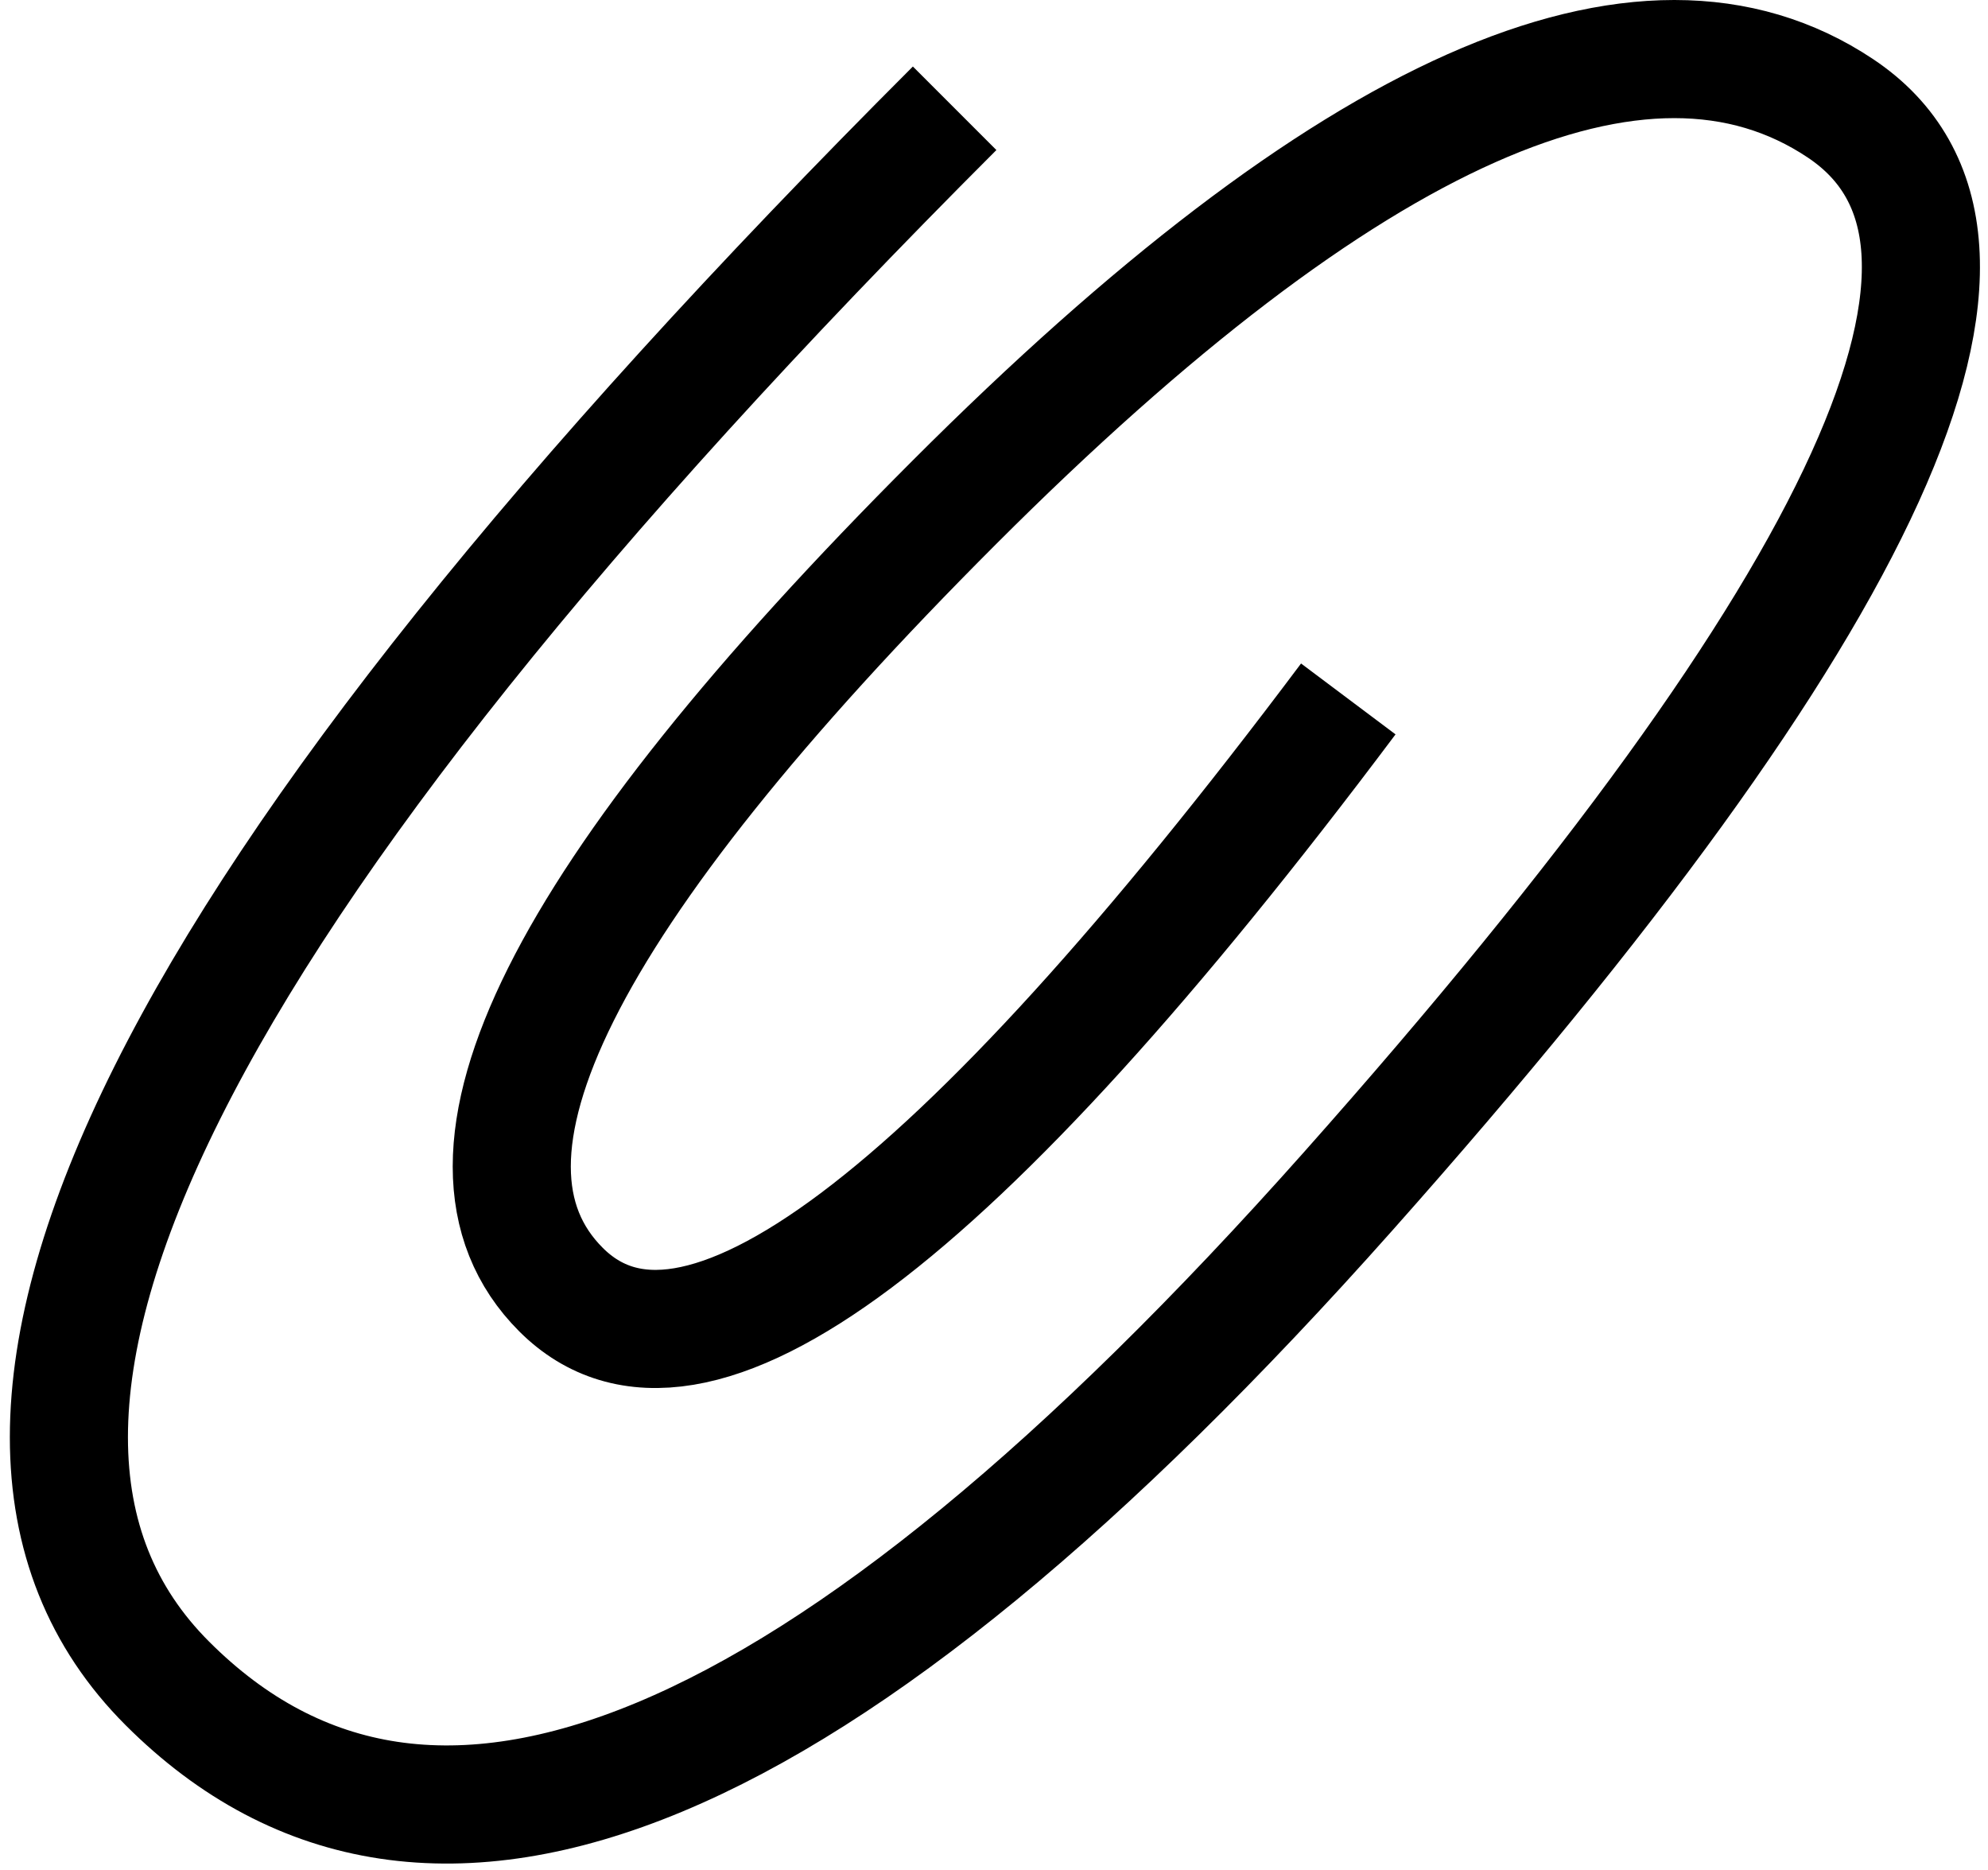 <?xml version="1.0" encoding="UTF-8"?>
<!-- Do not edit this file with editors other than draw.io -->
<!DOCTYPE svg PUBLIC "-//W3C//DTD SVG 1.1//EN" "http://www.w3.org/Graphics/SVG/1.1/DTD/svg11.dtd">
<svg xmlns="http://www.w3.org/2000/svg" style="background: transparent; background-color: transparent; color-scheme: light dark;" xmlns:xlink="http://www.w3.org/1999/xlink" version="1.1" width="101px" height="95px" viewBox="0 0 101 95" content="&lt;mxfile host=&quot;app.diagrams.net&quot; agent=&quot;Mozilla/5.0 (Macintosh; Intel Mac OS X 10_15_7) AppleWebKit/537.36 (KHTML, like Gecko) Chrome/141.0.0.0 Safari/537.36&quot; version=&quot;28.2.8&quot; scale=&quot;1&quot; border=&quot;0&quot;&gt;&#10;  &lt;diagram name=&quot;Page-1&quot; id=&quot;zjPv2lHNmiWPUrR44fOg&quot;&gt;&#10;    &lt;mxGraphModel dx=&quot;338&quot; dy=&quot;218&quot; grid=&quot;1&quot; gridSize=&quot;10&quot; guides=&quot;1&quot; tooltips=&quot;1&quot; connect=&quot;1&quot; arrows=&quot;1&quot; fold=&quot;1&quot; page=&quot;1&quot; pageScale=&quot;1&quot; pageWidth=&quot;1169&quot; pageHeight=&quot;827&quot; math=&quot;0&quot; shadow=&quot;0&quot;&gt;&#10;      &lt;root&gt;&#10;        &lt;mxCell id=&quot;0&quot; /&gt;&#10;        &lt;mxCell id=&quot;1&quot; parent=&quot;0&quot; /&gt;&#10;        &lt;mxCell id=&quot;fAqxfob9zyf8P5dQf9lE-1&quot; value=&quot;&quot; style=&quot;endArrow=none;html=1;rounded=0;strokeWidth=6;curved=1;&quot; edge=&quot;1&quot; parent=&quot;1&quot;&gt;&#10;          &lt;mxGeometry width=&quot;50&quot; height=&quot;50&quot; relative=&quot;1&quot; as=&quot;geometry&quot;&gt;&#10;            &lt;mxPoint x=&quot;450&quot; y=&quot;350&quot; as=&quot;sourcePoint&quot; /&gt;&#10;            &lt;mxPoint x=&quot;470&quot; y=&quot;380&quot; as=&quot;targetPoint&quot; /&gt;&#10;            &lt;Array as=&quot;points&quot;&gt;&#10;              &lt;mxPoint x=&quot;390&quot; y=&quot;410&quot; /&gt;&#10;              &lt;mxPoint x=&quot;430&quot; y=&quot;450&quot; /&gt;&#10;              &lt;mxPoint x=&quot;510&quot; y=&quot;360&quot; /&gt;&#10;              &lt;mxPoint x=&quot;480&quot; y=&quot;340&quot; /&gt;&#10;              &lt;mxPoint x=&quot;420&quot; y=&quot;400&quot; /&gt;&#10;              &lt;mxPoint x=&quot;440&quot; y=&quot;420&quot; /&gt;&#10;            &lt;/Array&gt;&#10;          &lt;/mxGeometry&gt;&#10;        &lt;/mxCell&gt;&#10;      &lt;/root&gt;&#10;    &lt;/mxGraphModel&gt;&#10;  &lt;/diagram&gt;&#10;&lt;/mxfile&gt;&#10;"><defs/><g><g data-cell-id="0"><g data-cell-id="1"><g data-cell-id="fAqxfob9zyf8P5dQf9lE-1"><g transform="translate(0.5,0.5)"><path d="M 48 5 Q -12 65 8 85 Q 28 105 68 60 Q 108 15 93 5 Q 78 -5 48 25 Q 18 55 28 65 Q 38 75 68 35" fill="none" stroke="#000000" stroke-width="6" stroke-miterlimit="10" pointer-events="stroke" style="stroke: light-dark(rgb(0, 0, 0), rgb(255, 255, 255));"/></g></g></g></g></g></svg>